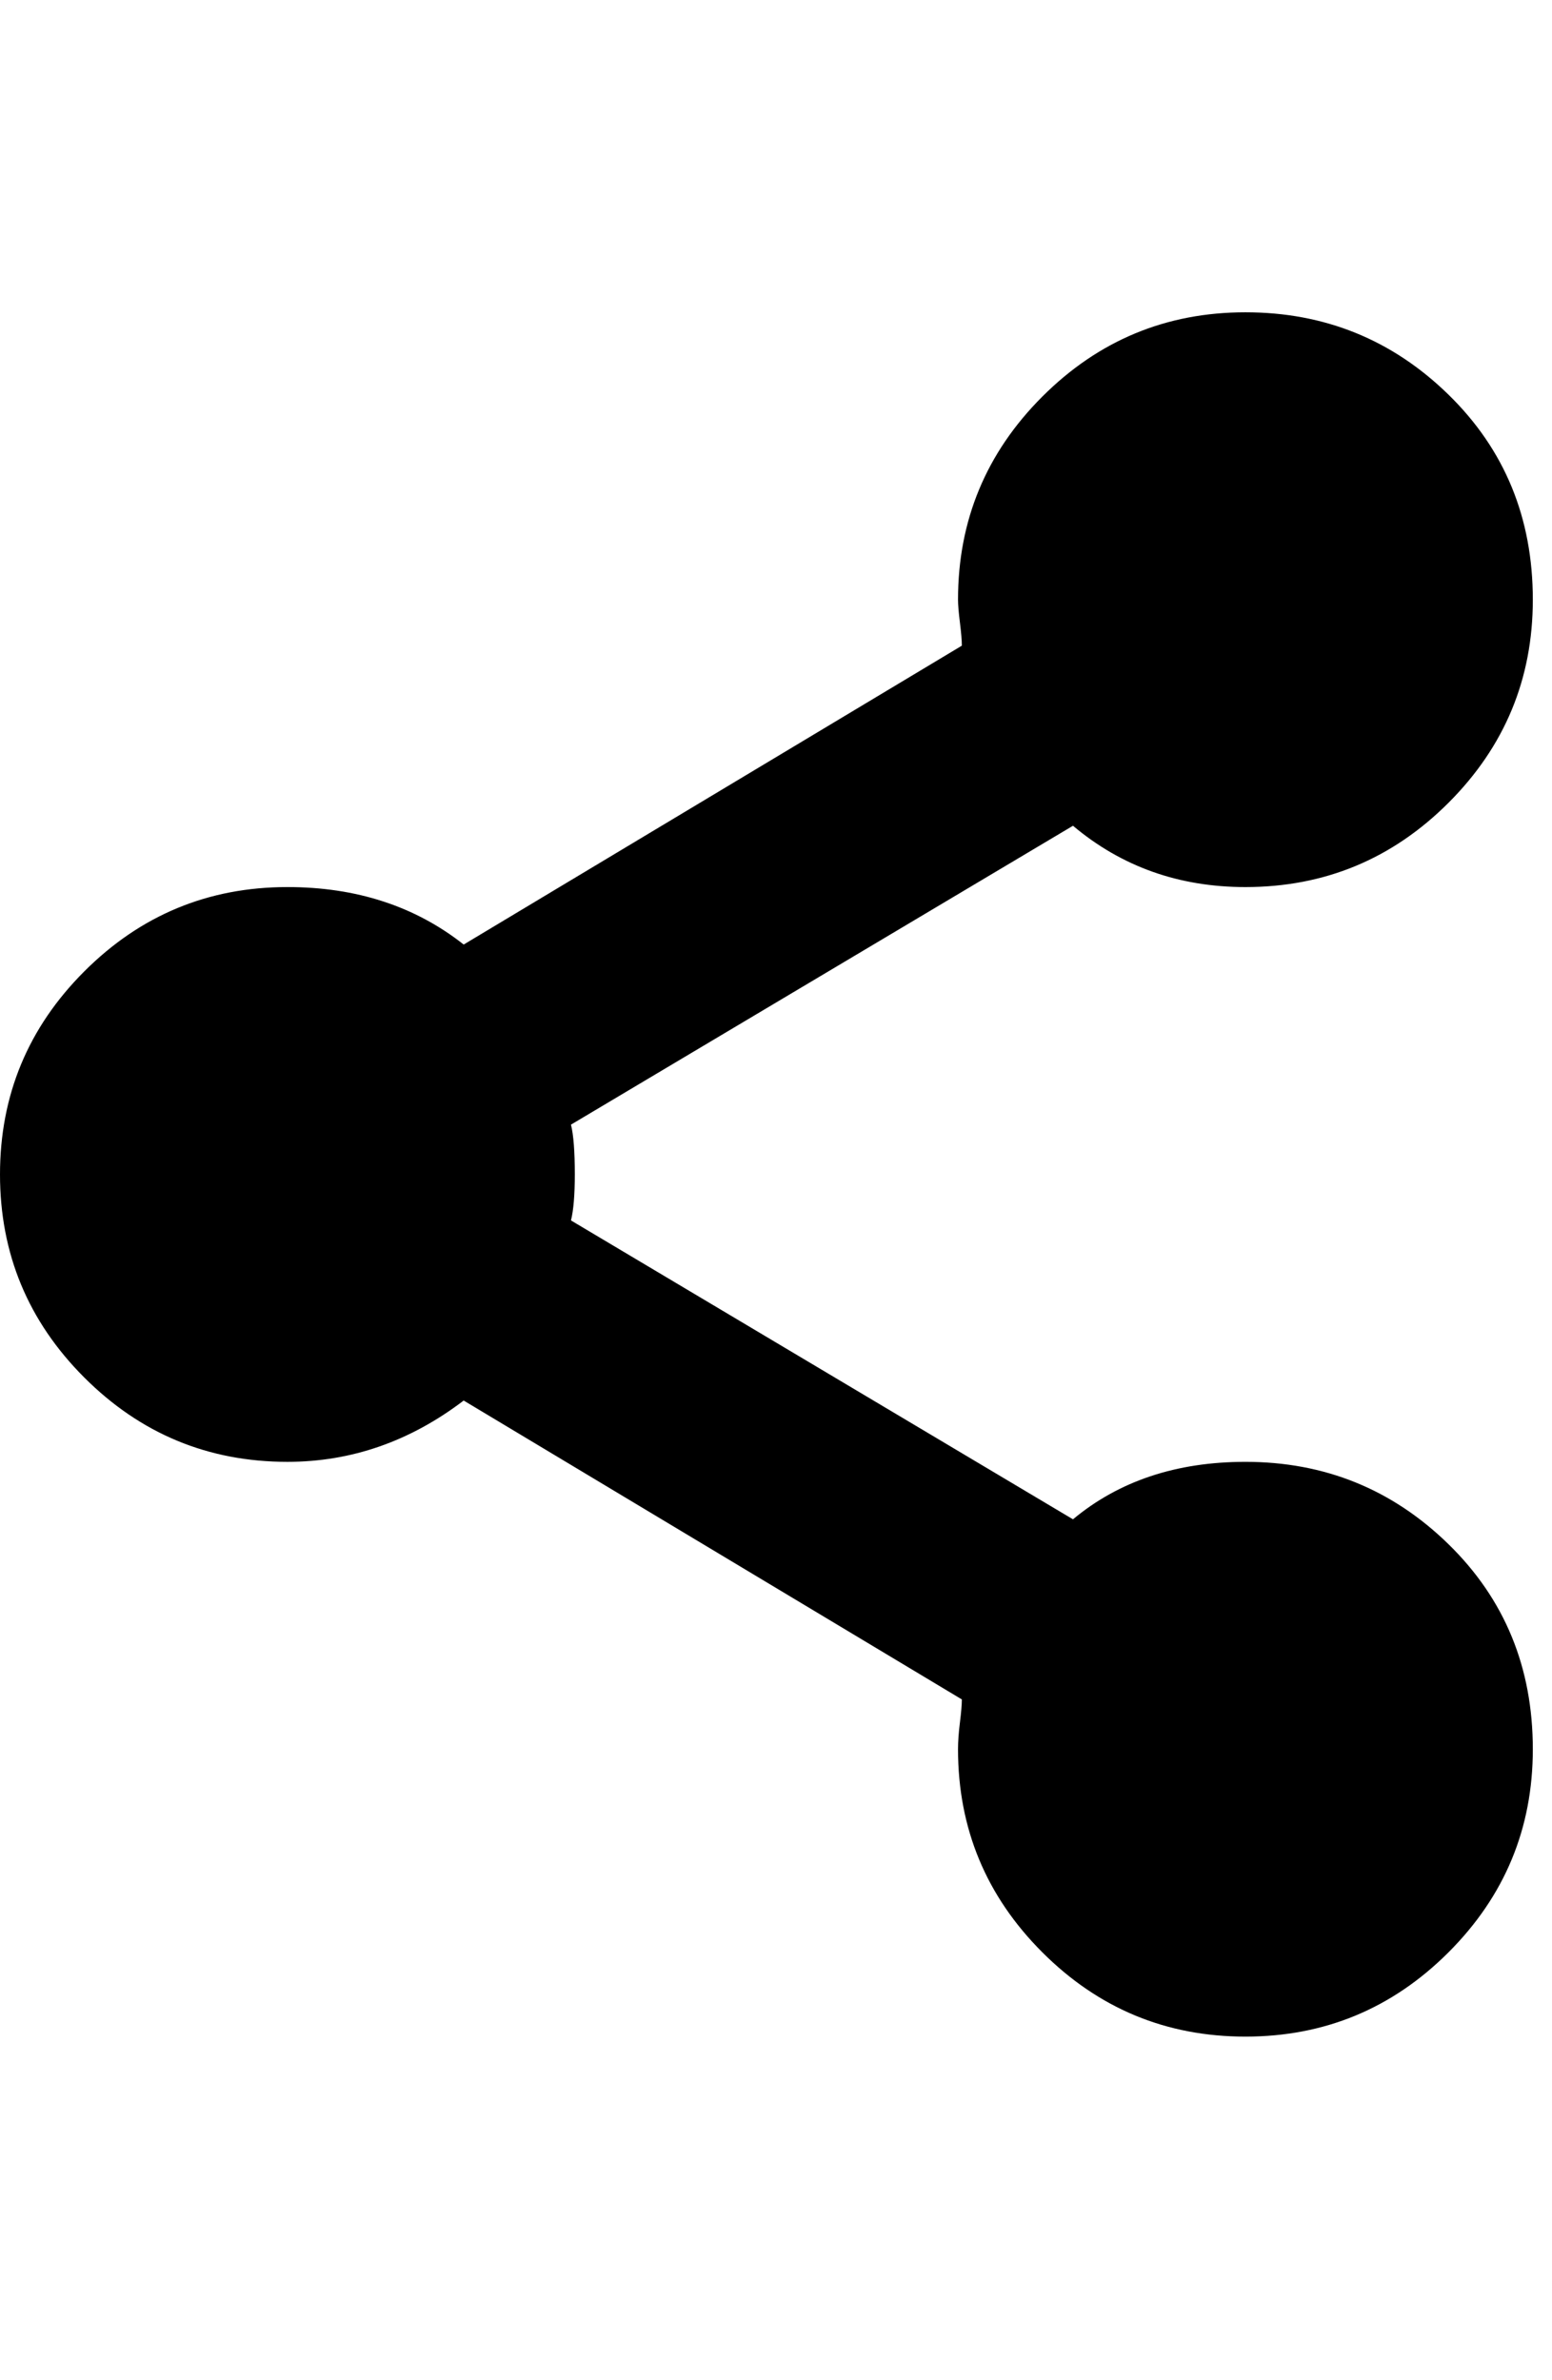 <svg viewBox="0 0 810.008 1242.132" xmlns="http://www.w3.org/2000/svg"><path d="M650 763q62 0 106 43t44 107q0 62-44 106t-106 44-106-44-44-106q0-6 1-14t1-12L242 731q-42 32-92 32-62 0-106-44T0 613t44-106 106-44q54 0 92 30l260-156q0-4-1-12t-1-12q0-62 44-106t106-44 106 43 44 107q0 62-44 106t-106 44q-52 0-90-32L298 587q2 8 2 26 0 16-2 24l262 156q36-30 90-30z"/></svg>